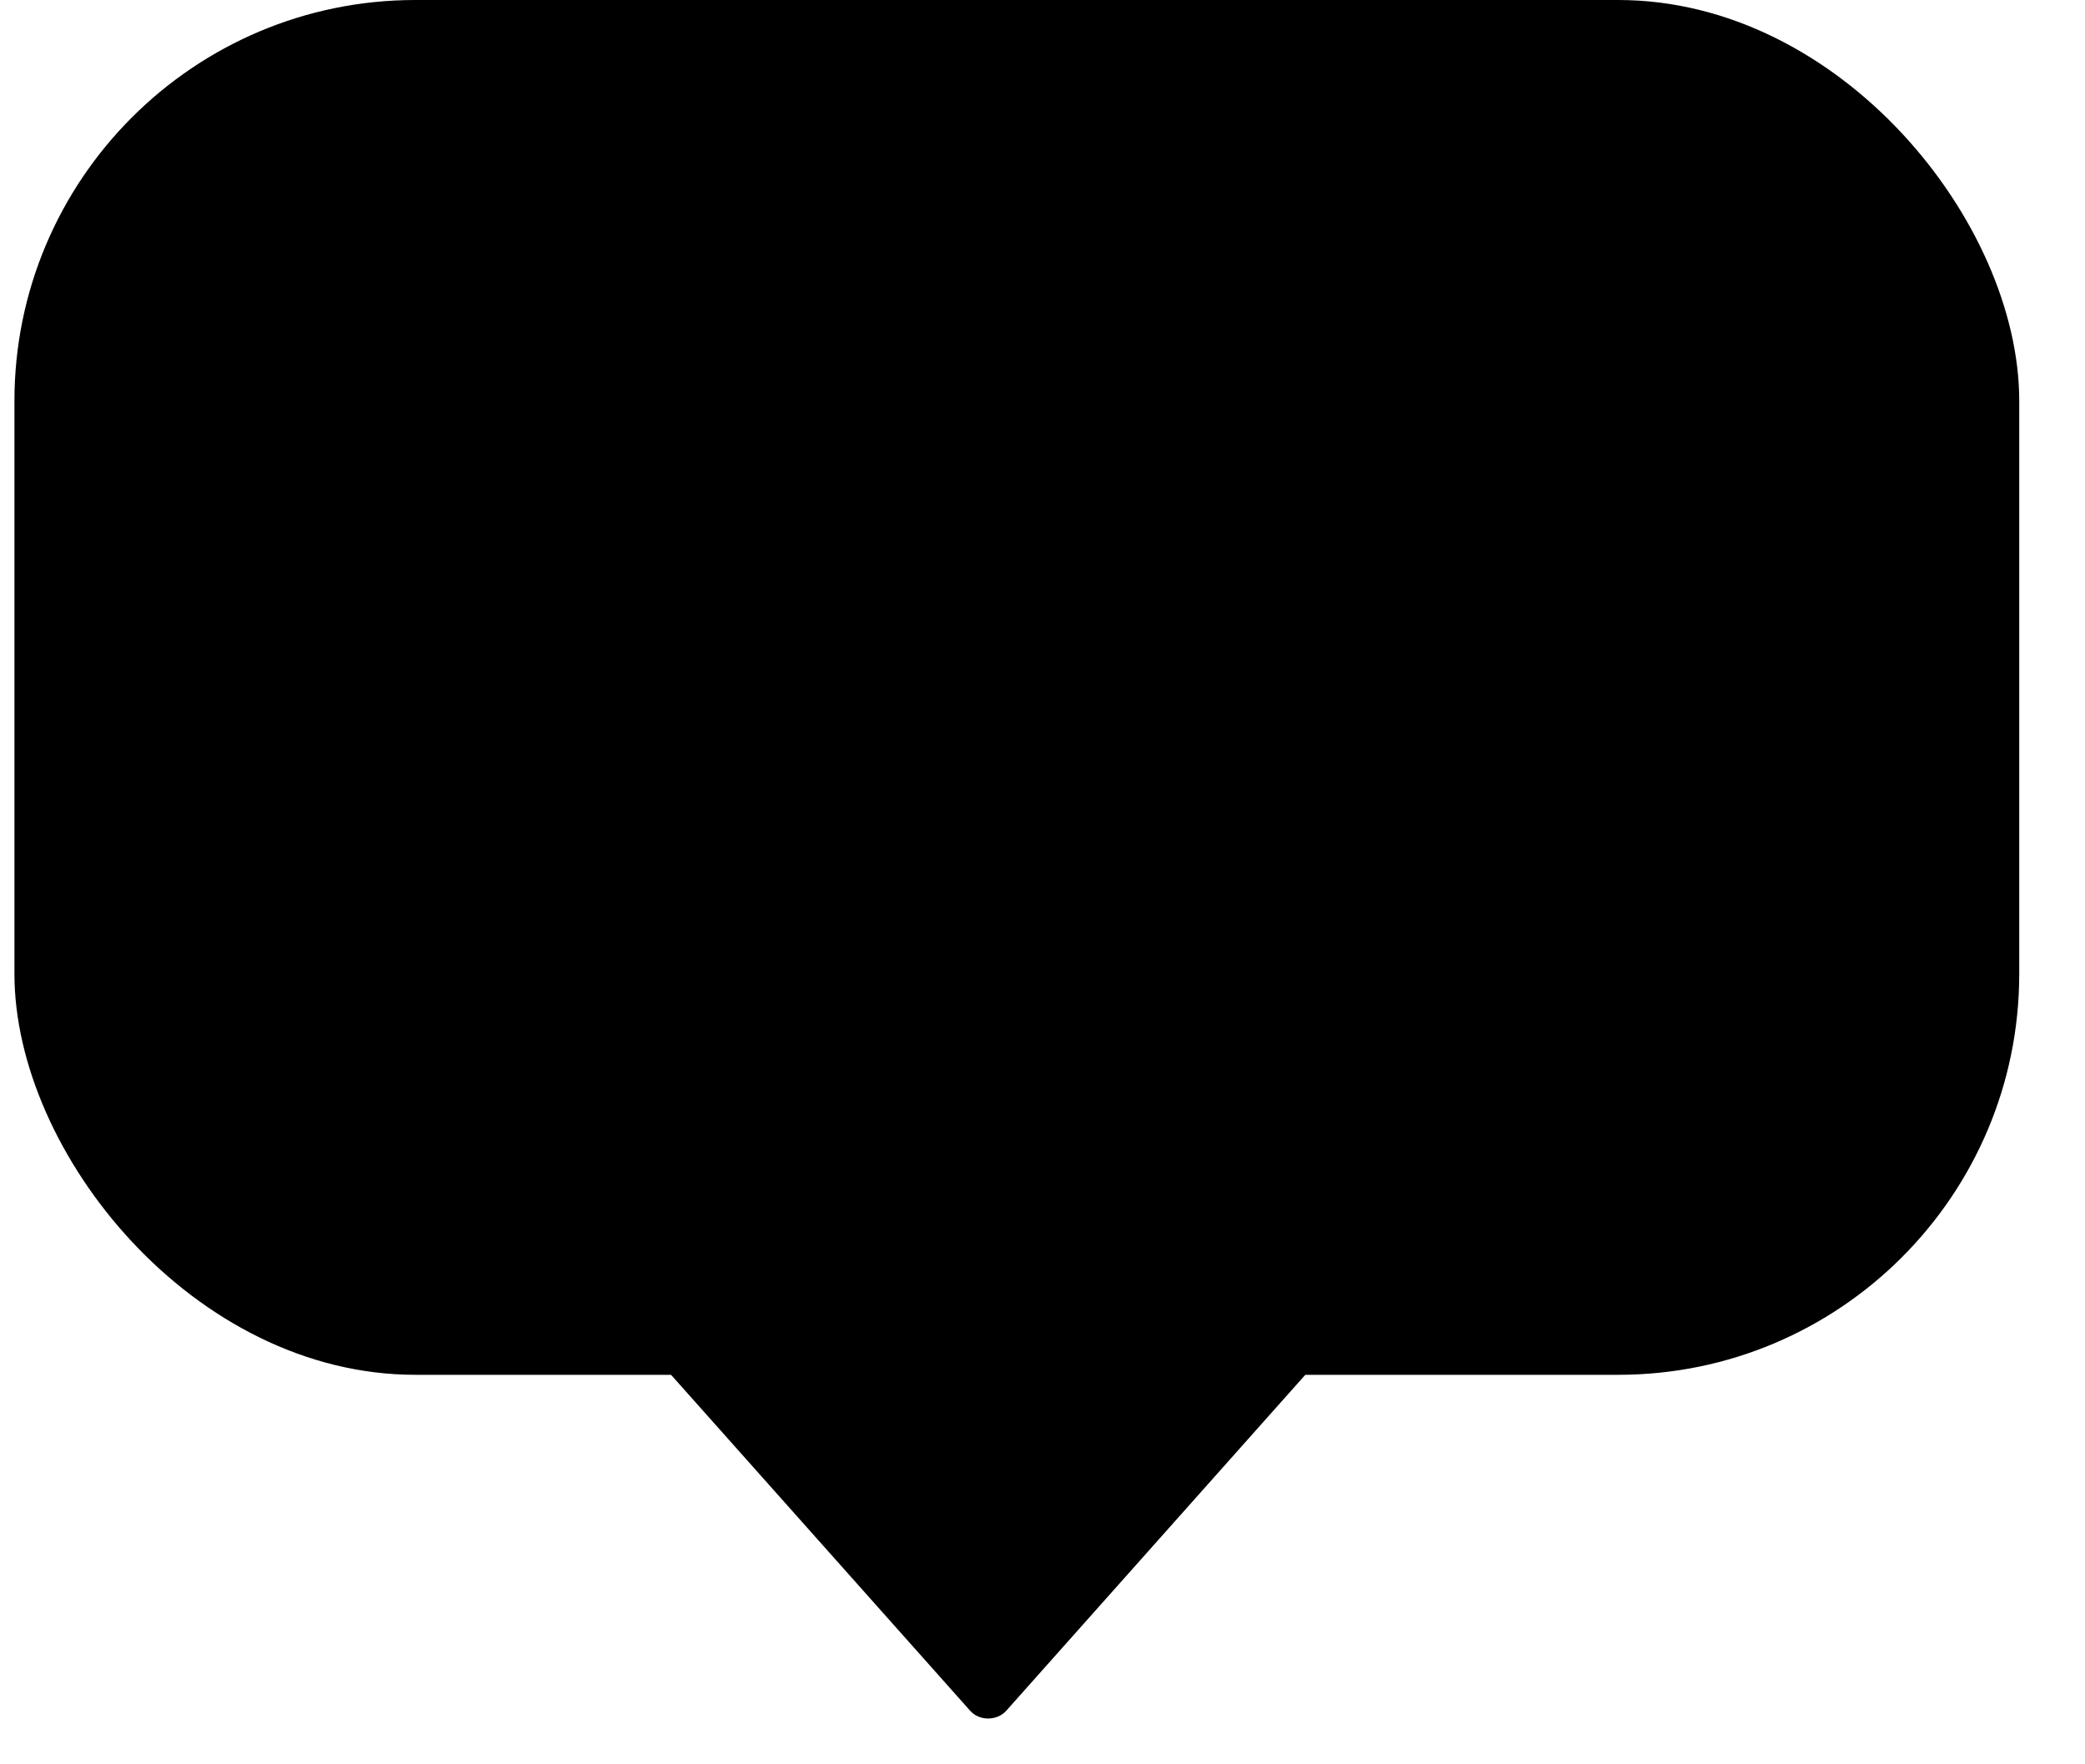 <svg width="26" height="22" viewBox="0 0 26 22" fill="none" xmlns="http://www.w3.org/2000/svg">
<rect x="0.18" width="25" height="17.143" rx="5" fill="black"/>
<path d="M16.321 16.429H8.325C8.085 16.429 7.951 16.674 8.099 16.841L12.098 21.332C12.212 21.461 12.432 21.461 12.548 21.332L16.546 16.841C16.695 16.674 16.561 16.429 16.321 16.429Z" fill="black"/>
</svg>

